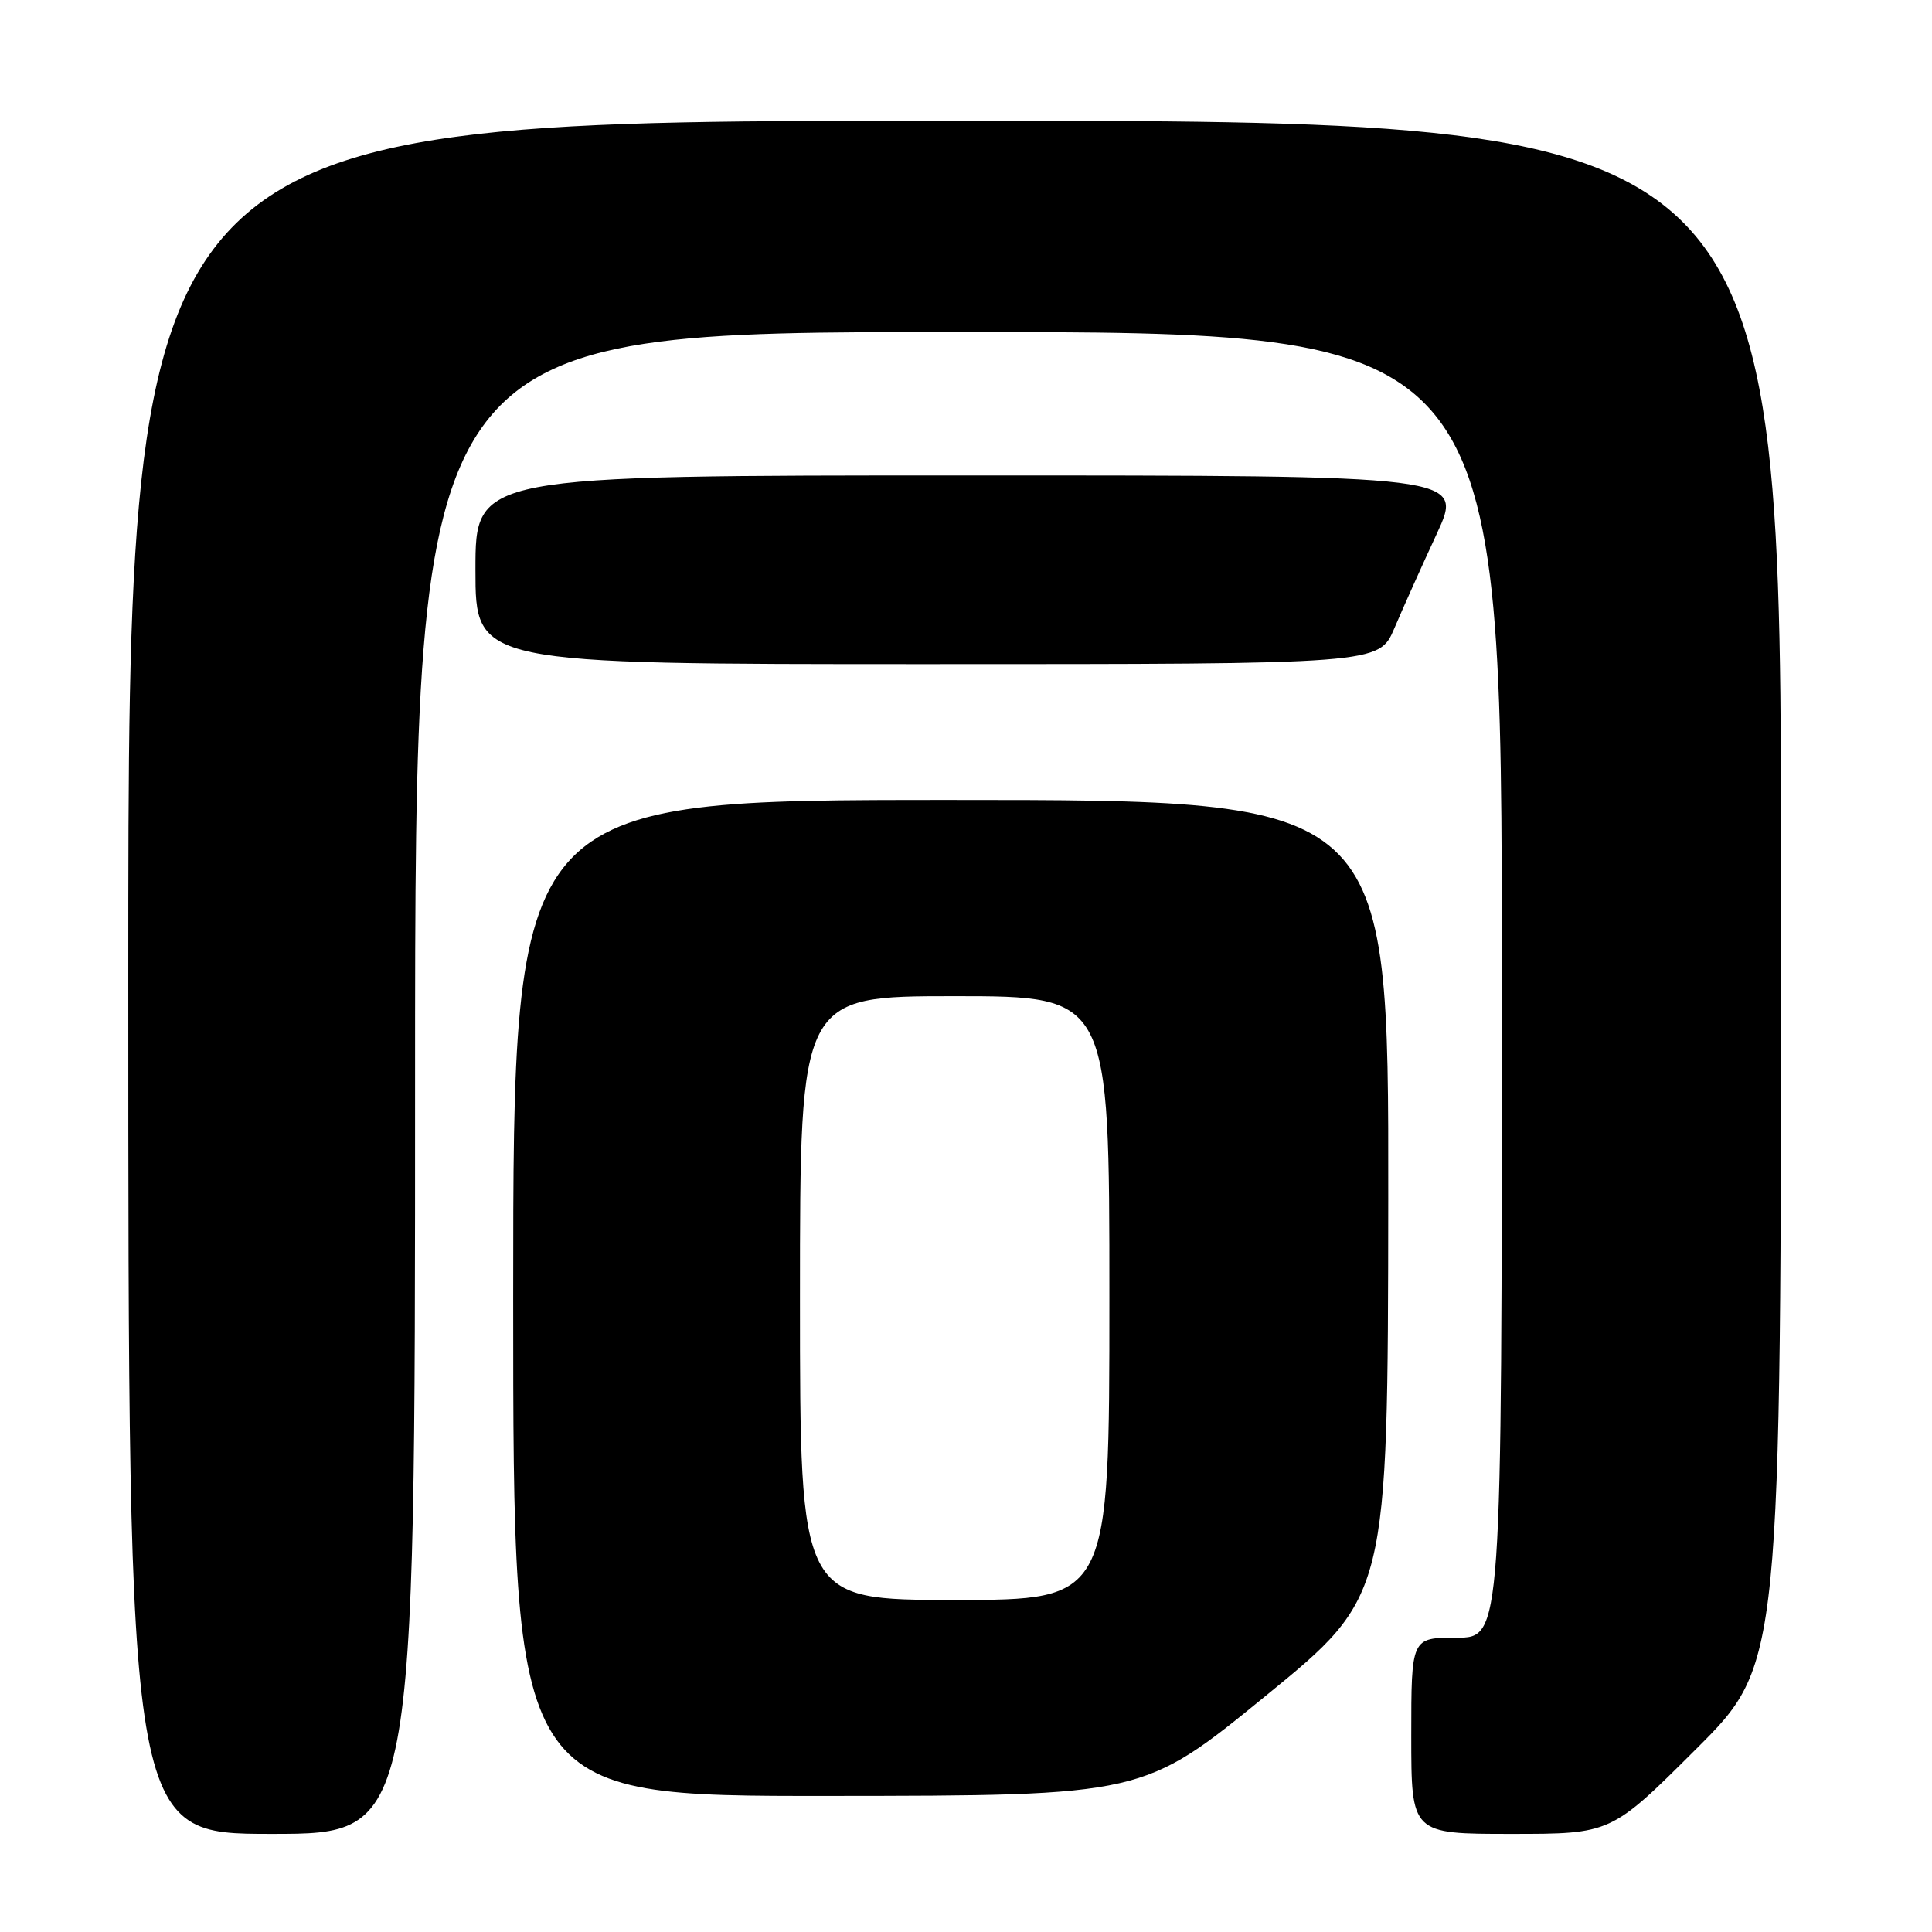 <?xml version="1.0" encoding="UTF-8" standalone="no"?>
<!DOCTYPE svg PUBLIC "-//W3C//DTD SVG 1.1//EN" "http://www.w3.org/Graphics/SVG/1.1/DTD/svg11.dtd" >
<svg xmlns="http://www.w3.org/2000/svg" xmlns:xlink="http://www.w3.org/1999/xlink" version="1.1" viewBox="0 0 256 256">
 <g >
 <path fill="currentColor"
d=" M 55.00 143.50 C 55.00 44.00 55.00 44.00 127.00 44.00 C 199.00 44.00 199.00 44.00 199.00 130.50 C 199.00 217.00 199.00 217.00 193.00 217.00 C 187.00 217.00 187.00 217.00 187.00 230.00 C 187.00 243.00 187.00 243.00 200.23 243.00 C 213.47 243.00 213.47 243.00 224.73 231.77 C 236.00 220.53 236.00 220.53 236.00 118.27 C 236.00 16.00 236.00 16.00 126.50 16.00 C 17.00 16.00 17.00 16.00 17.00 129.50 C 17.00 243.00 17.00 243.00 36.00 243.00 C 55.00 243.00 55.00 243.00 55.00 143.50 Z  M 167.70 224.72 C 183.90 211.50 183.90 211.50 183.95 158.75 C 184.00 106.00 184.00 106.00 126.00 106.00 C 68.00 106.00 68.00 106.00 68.00 172.00 C 68.00 238.00 68.00 238.00 109.75 237.97 C 151.50 237.94 151.50 237.94 167.70 224.72 Z  M 184.76 83.25 C 185.87 80.64 188.39 75.01 190.37 70.75 C 193.95 63.00 193.95 63.00 128.47 63.00 C 63.00 63.00 63.00 63.00 63.00 75.50 C 63.00 88.00 63.00 88.00 122.87 88.00 C 182.73 88.00 182.73 88.00 184.76 83.25 Z  M 106.00 172.00 C 106.00 132.00 106.00 132.00 126.50 132.00 C 147.00 132.00 147.00 132.00 147.00 172.00 C 147.00 212.00 147.00 212.00 126.50 212.00 C 106.00 212.00 106.00 212.00 106.00 172.00 Z "/>
</g>
</svg>